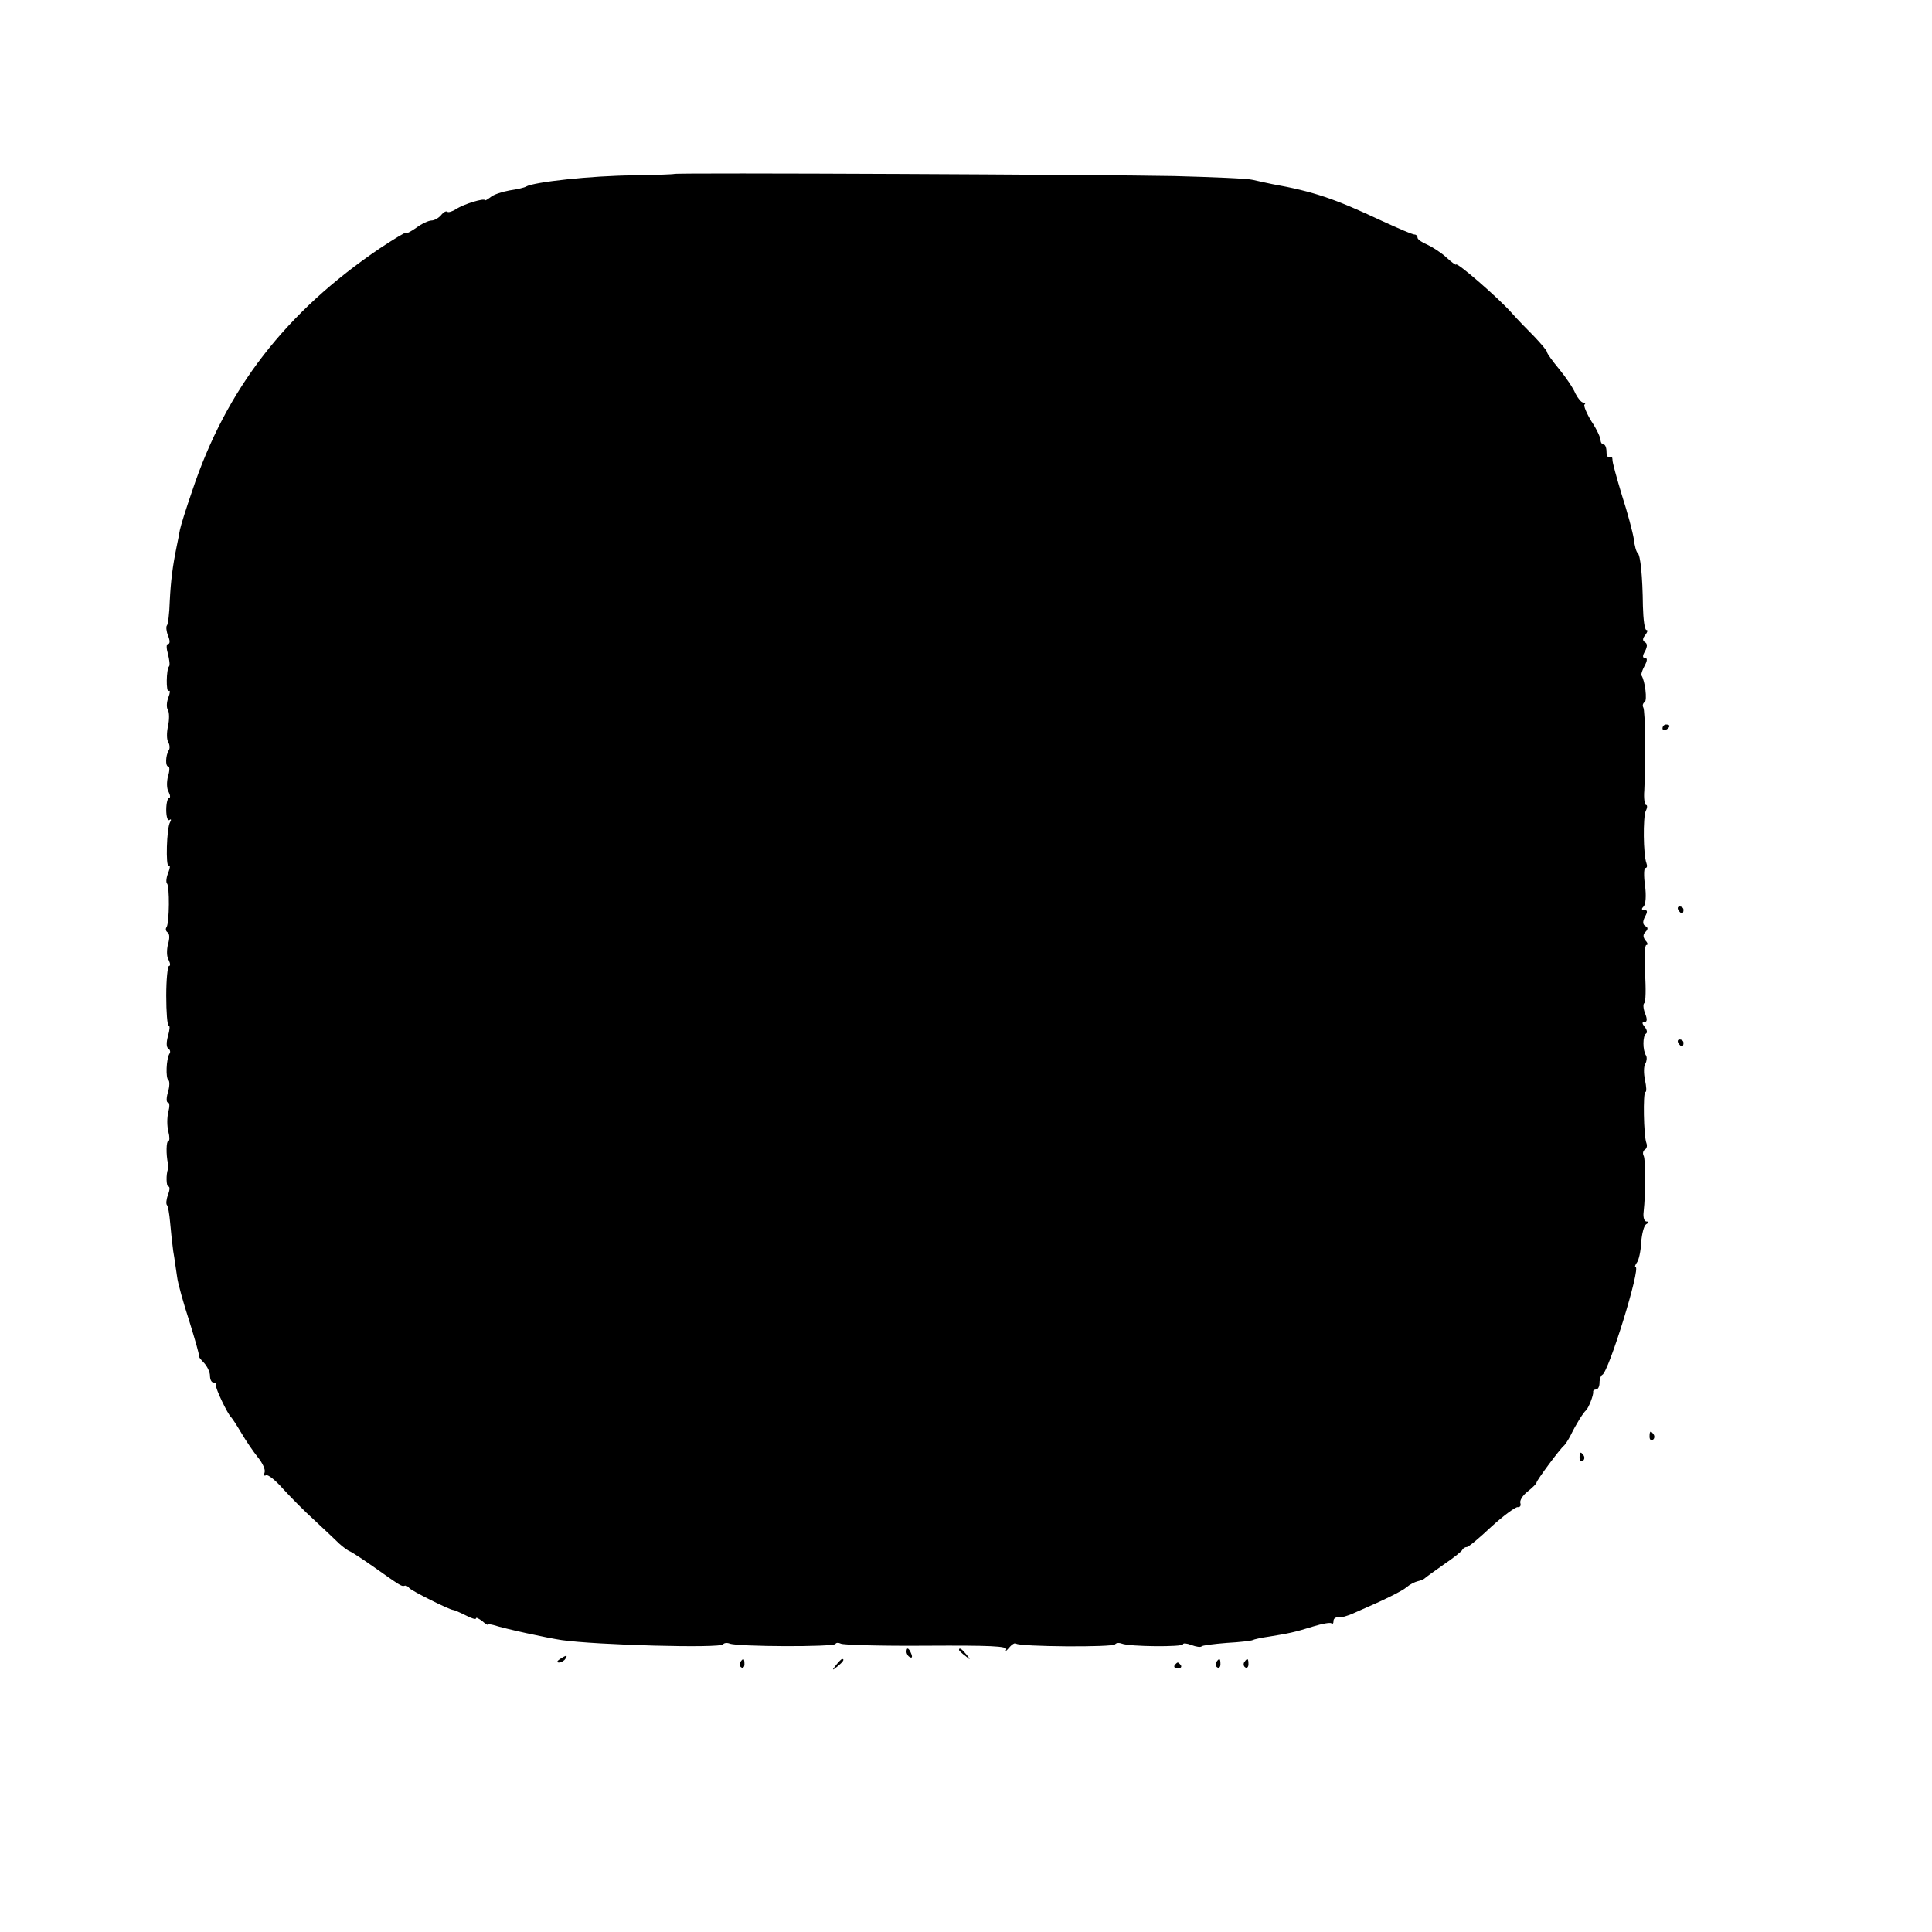 <?xml version="1.0" standalone="no"?>
<!DOCTYPE svg PUBLIC "-//W3C//DTD SVG 20010904//EN"
 "http://www.w3.org/TR/2001/REC-SVG-20010904/DTD/svg10.dtd">
<svg version="1.0" xmlns="http://www.w3.org/2000/svg"
 width="552pt" height="552pt" viewBox="0 0 552 552"
 preserveAspectRatio="xMidYMid meet">
<g transform="translate(0,552) scale(0.1,-0.1)"
fill="#000000" stroke="none">
<path d="M1926 5023 c-1 -1 -53 -3 -116 -4 -121 -1 -285 -19 -307 -32 -4 -3
-26 -8 -47 -11 -22 -4 -46 -12 -54 -19 -8 -6 -16 -11 -16 -9 -2 7 -61 -11 -82
-25 -11 -7 -23 -11 -26 -8 -3 3 -11 -1 -18 -10 -7 -8 -19 -15 -27 -15 -8 0
-28 -9 -44 -21 -16 -11 -29 -18 -29 -14 0 3 -33 -17 -74 -44 -269 -182 -440
-402 -537 -694 -17 -49 -33 -100 -35 -111 -2 -12 -6 -32 -9 -46 -12 -59 -17
-99 -20 -158 -1 -35 -5 -66 -8 -69 -3 -3 -2 -16 3 -29 6 -14 6 -24 0 -24 -5 0
-5 -12 0 -29 4 -16 6 -32 3 -35 -8 -8 -9 -75 -1 -70 5 3 4 -6 -1 -19 -5 -13
-6 -29 -1 -36 4 -7 4 -28 0 -46 -4 -18 -4 -39 1 -46 4 -7 5 -18 1 -23 -9 -15
-10 -46 -1 -46 4 0 4 -13 -1 -28 -4 -16 -4 -36 2 -45 5 -10 5 -17 1 -17 -4 0
-8 -15 -8 -34 0 -19 4 -32 9 -29 5 4 6 1 2 -6 -10 -16 -13 -130 -4 -124 5 2 4
-7 -1 -20 -6 -14 -7 -28 -4 -31 8 -7 7 -112 -1 -125 -4 -5 -2 -12 3 -15 6 -4
6 -18 1 -34 -4 -16 -4 -36 2 -45 5 -10 5 -17 1 -17 -4 0 -8 -38 -8 -85 0 -47
3 -85 7 -85 4 0 3 -13 -2 -30 -5 -18 -5 -32 1 -36 5 -3 7 -10 3 -15 -9 -15
-11 -69 -3 -75 4 -2 4 -18 -1 -34 -5 -17 -5 -30 0 -30 5 0 5 -12 1 -27 -4 -16
-4 -40 0 -56 4 -15 4 -27 0 -27 -6 0 -7 -38 -1 -65 1 -5 1 -12 0 -15 -6 -16
-5 -50 1 -50 5 0 4 -11 -1 -24 -5 -13 -6 -26 -3 -29 3 -3 7 -25 9 -49 2 -24 6
-61 9 -83 4 -22 8 -55 11 -73 2 -18 18 -75 35 -127 16 -52 29 -96 27 -98 -2
-2 5 -11 15 -21 9 -10 17 -26 17 -37 0 -10 4 -19 10 -19 5 0 9 -4 7 -8 -2 -8
33 -82 44 -92 3 -3 16 -23 29 -45 13 -22 34 -53 47 -69 13 -16 22 -35 19 -43
-3 -8 -1 -11 4 -8 5 3 26 -13 47 -37 21 -23 62 -65 92 -92 30 -28 62 -58 71
-67 9 -8 23 -19 31 -22 8 -4 37 -23 64 -42 78 -55 82 -58 90 -56 4 2 11 -1 14
-6 6 -8 116 -63 126 -63 3 0 19 -7 35 -15 17 -9 30 -13 30 -9 0 4 7 0 17 -7 9
-8 17 -13 17 -11 1 2 8 1 16 -1 34 -11 154 -37 195 -43 97 -14 454 -24 461
-12 3 4 11 5 19 2 23 -9 296 -10 302 -1 2 4 9 4 15 1 6 -4 117 -7 245 -6 181
1 232 -1 228 -11 -4 -7 0 -4 8 5 8 10 17 15 20 12 9 -9 278 -11 283 -2 3 4 11
5 19 2 22 -9 175 -10 175 -2 0 4 11 3 24 -2 13 -5 26 -7 29 -4 2 3 35 7 72 10
37 2 70 6 74 8 3 2 25 7 47 10 55 9 72 12 126 29 26 8 49 12 52 9 4 -3 6 0 6
7 0 6 6 11 13 10 6 -2 28 4 47 13 90 39 136 62 150 74 8 7 22 14 30 16 8 2 17
5 20 8 3 3 28 21 55 40 28 19 52 38 53 42 2 4 8 8 13 8 5 0 36 26 70 58 34 31
68 56 75 56 7 -1 10 4 8 11 -3 7 6 22 20 33 14 11 26 23 26 26 0 6 68 98 79
106 3 3 12 16 19 30 14 29 35 63 43 70 8 7 22 44 21 53 -1 4 3 7 8 7 6 0 10 9
10 19 0 11 4 21 8 23 18 7 111 308 95 308 -3 0 -1 6 4 13 5 6 11 32 12 57 2
25 8 48 14 52 9 5 9 8 1 8 -6 0 -10 12 -8 27 6 54 6 151 0 161 -3 6 -2 13 3
17 6 3 8 11 5 19 -8 20 -10 146 -3 146 4 0 3 15 -1 34 -4 19 -4 40 1 47 4 7 5
18 2 23 -10 15 -10 57 0 63 4 2 3 11 -4 19 -8 10 -8 14 0 14 7 0 8 8 1 25 -5
13 -6 26 -2 29 4 2 5 41 2 85 -3 45 -1 81 4 81 5 0 4 6 -3 13 -7 10 -7 17 0
24 8 8 8 13 0 17 -8 5 -8 13 -1 27 8 14 7 19 -2 19 -8 0 -9 3 -2 10 6 6 8 31
4 60 -4 28 -3 50 1 50 5 0 6 6 3 14 -9 24 -10 130 -2 149 5 9 5 17 1 17 -4 0
-7 19 -5 42 4 83 3 228 -3 237 -3 5 -1 12 4 15 8 5 1 61 -9 76 -2 3 2 15 9 28
8 15 8 22 1 22 -7 0 -8 6 0 19 7 14 7 22 0 26 -8 5 -7 11 1 21 6 8 8 14 3 14
-5 0 -9 30 -10 68 -1 86 -7 146 -15 152 -4 3 -9 21 -11 40 -3 19 -18 76 -34
125 -15 50 -28 96 -27 102 0 7 -3 10 -8 7 -5 -3 -9 4 -9 15 0 12 -4 21 -8 21
-5 0 -9 6 -9 13 0 6 -11 31 -26 53 -14 23 -23 45 -20 48 4 3 2 6 -4 6 -5 0
-15 12 -22 26 -6 15 -27 46 -46 69 -19 23 -35 45 -35 49 0 4 -17 24 -37 45
-21 21 -50 51 -64 67 -38 43 -159 148 -159 138 0 -2 -12 6 -27 20 -15 14 -40
30 -55 37 -15 6 -28 15 -28 20 0 5 -4 9 -9 9 -6 0 -47 18 -93 39 -136 64 -196
84 -313 105 -16 3 -41 9 -55 12 -14 4 -115 8 -225 11 -205 4 -1425 10 -1429 6z"/>
<path d="M4750 3439 c0 -5 5 -7 10 -4 6 3 10 8 10 11 0 2 -4 4 -10 4 -5 0 -10
-5 -10 -11z"/>
<path d="M4795 2920 c3 -5 8 -10 11 -10 2 0 4 5 4 10 0 6 -5 10 -11 10 -5 0
-7 -4 -4 -10z"/>
<path d="M4795 2540 c3 -5 8 -10 11 -10 2 0 4 5 4 10 0 6 -5 10 -11 10 -5 0
-7 -4 -4 -10z"/>
<path d="M4713 1415 c0 -8 4 -12 9 -9 5 3 6 10 3 15 -9 13 -12 11 -12 -6z"/>
<path d="M4513 1355 c0 -8 4 -12 9 -9 5 3 6 10 3 15 -9 13 -12 11 -12 -6z"/>
<path d="M2590 801 c0 -6 4 -13 10 -16 6 -3 7 1 4 9 -7 18 -14 21 -14 7z"/>
<path d="M2740 806 c0 -2 8 -10 18 -17 15 -13 16 -12 3 4 -13 16 -21 21 -21
13z"/>
<path d="M1600 780 c-9 -6 -10 -10 -3 -10 6 0 15 5 18 10 8 12 4 12 -15 0z"/>
<path d="M2115 771 c-3 -5 -2 -12 3 -15 5 -3 9 1 9 9 0 17 -3 19 -12 6z"/>
<path d="M2389 763 c-13 -16 -12 -17 4 -4 16 13 21 21 13 21 -2 0 -10 -8 -17
-17z"/>
<path d="M3475 771 c-3 -5 -2 -12 3 -15 5 -3 9 1 9 9 0 17 -3 19 -12 6z"/>
<path d="M3555 771 c-3 -5 -2 -12 3 -15 5 -3 9 1 9 9 0 17 -3 19 -12 6z"/>
<path d="M3356 762 c-3 -5 1 -9 9 -9 8 0 12 4 9 9 -3 4 -7 8 -9 8 -2 0 -6 -4
-9 -8z"/>
</g>
</svg>
